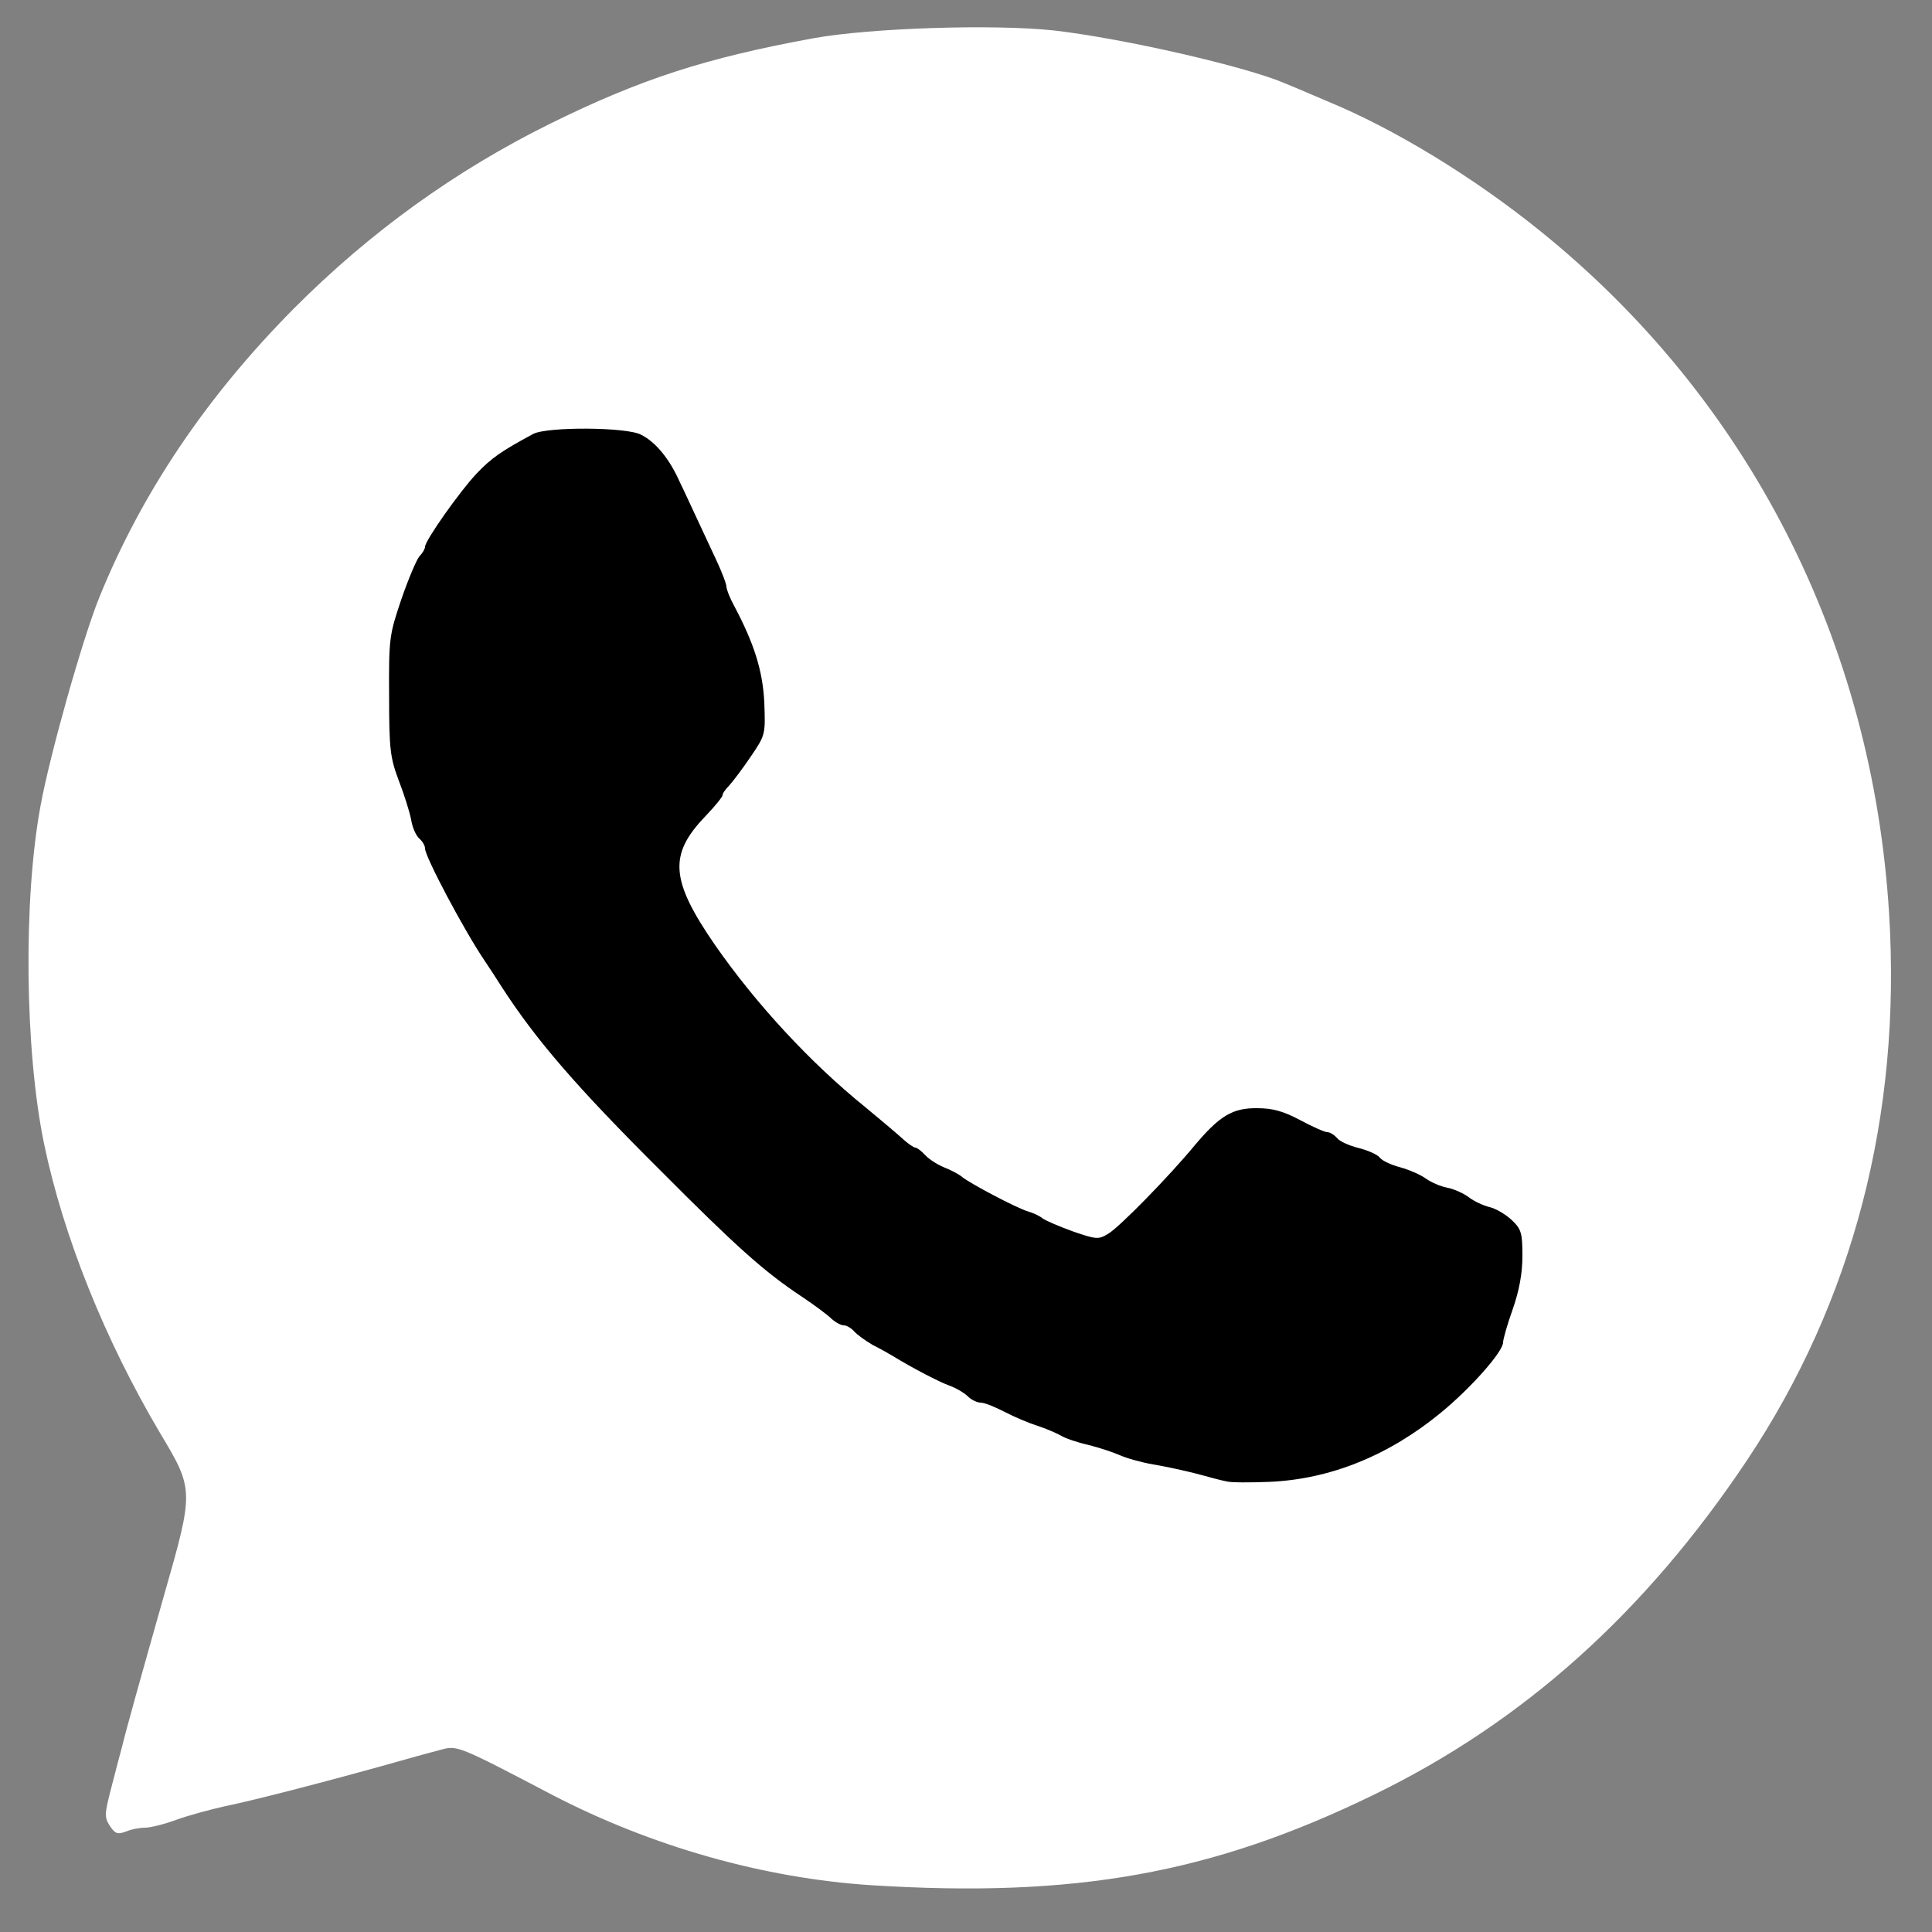 <!DOCTYPE svg PUBLIC "-//W3C//DTD SVG 20010904//EN" "http://www.w3.org/TR/2001/REC-SVG-20010904/DTD/svg10.dtd">
<svg version="1.0" xmlns="http://www.w3.org/2000/svg" width="500px" height="500px" viewBox="0 0 5000 5000" preserveAspectRatio="xMidYMid meet">
<rect x="0" y="0" width="5000" height="5000" fill="#808080" stroke="none"/>
<g id="layer101" fill="#000000" stroke="none">
</g>
<g id="layer102" fill="#fff" stroke="none">
<path d="M2256 4879 c-279 -18 -569 -100 -827 -234 -244 -128 -246 -128 -287 -117 -20 5 -89 24 -152 42 -173 48 -337 90 -410 105 -36 8 -91 23 -122 34 -32 12 -69 21 -82 21 -14 0 -36 4 -50 10 -22 8 -28 6 -42 -15 -14 -22 -14 -30 5 -102 11 -43 23 -89 27 -103 10 -42 50 -185 109 -393 77 -269 77 -272 -10 -417 -144 -243 -251 -510 -301 -750 -50 -242 -54 -633 -9 -875 24 -132 109 -433 152 -539 110 -271 277 -519 503 -747 197 -198 419 -358 664 -479 233 -115 402 -170 681 -221 149 -27 470 -37 624 -20 181 21 494 93 595 136 17 7 67 28 111 47 175 72 379 197 550 335 540 435 861 1063 904 1768 32 521 -93 1003 -369 1416 -263 393 -578 676 -965 864 -419 204 -772 267 -1299 234z"/>
</g>
<g id="layer103" fill="#000" stroke="none">
<path d="M3175 3834 c-11 -2 -46 -11 -78 -20 -31 -8 -82 -19 -112 -24 -30 -5 -69 -16 -87 -24 -18 -8 -55 -20 -83 -27 -27 -6 -59 -17 -70 -24 -11 -6 -38 -18 -60 -25 -22 -7 -60 -23 -85 -36 -25 -13 -52 -24 -62 -24 -9 0 -24 -7 -33 -16 -9 -9 -31 -22 -48 -28 -27 -10 -93 -44 -147 -77 -8 -5 -31 -18 -51 -28 -19 -11 -41 -27 -48 -35 -8 -9 -20 -16 -27 -16 -8 0 -22 -8 -32 -17 -10 -10 -45 -36 -78 -58 -95 -63 -167 -127 -364 -325 -219 -218 -323 -339 -411 -475 -14 -22 -34 -53 -45 -69 -54 -80 -154 -269 -154 -290 0 -8 -7 -19 -15 -26 -8 -7 -18 -28 -21 -49 -4 -20 -18 -65 -32 -101 -22 -59 -25 -79 -25 -220 -1 -150 1 -158 32 -250 18 -52 39 -102 47 -111 8 -8 14 -19 14 -24 0 -16 91 -145 134 -190 37 -39 64 -58 146 -102 36 -19 242 -18 279 2 38 19 74 63 100 122 13 26 33 71 46 98 13 28 35 75 49 105 14 30 26 61 26 68 0 7 9 30 20 50 51 96 74 167 78 250 3 83 3 84 -35 140 -21 31 -46 64 -55 74 -10 10 -18 21 -18 26 0 4 -20 29 -45 55 -95 99 -90 165 25 332 107 154 248 306 389 420 40 33 84 70 98 83 13 12 28 22 32 22 4 0 16 9 25 19 10 11 32 25 49 32 18 7 39 18 47 25 21 17 140 80 170 89 14 4 31 12 38 18 8 6 43 21 79 34 61 21 66 21 91 6 30 -18 158 -149 224 -229 64 -76 98 -97 162 -96 40 0 68 8 111 31 32 17 63 31 70 31 7 0 18 7 25 15 7 9 32 20 56 26 24 6 49 17 55 25 6 8 30 19 53 25 22 6 52 19 66 29 14 10 39 21 57 24 18 4 42 15 55 25 13 10 37 21 53 25 17 4 42 19 58 34 24 23 27 33 27 92 0 45 -8 89 -25 138 -14 39 -25 78 -25 86 0 24 -83 118 -161 182 -135 111 -286 172 -443 179 -50 2 -100 2 -111 -1z"/>
</g>


</svg>